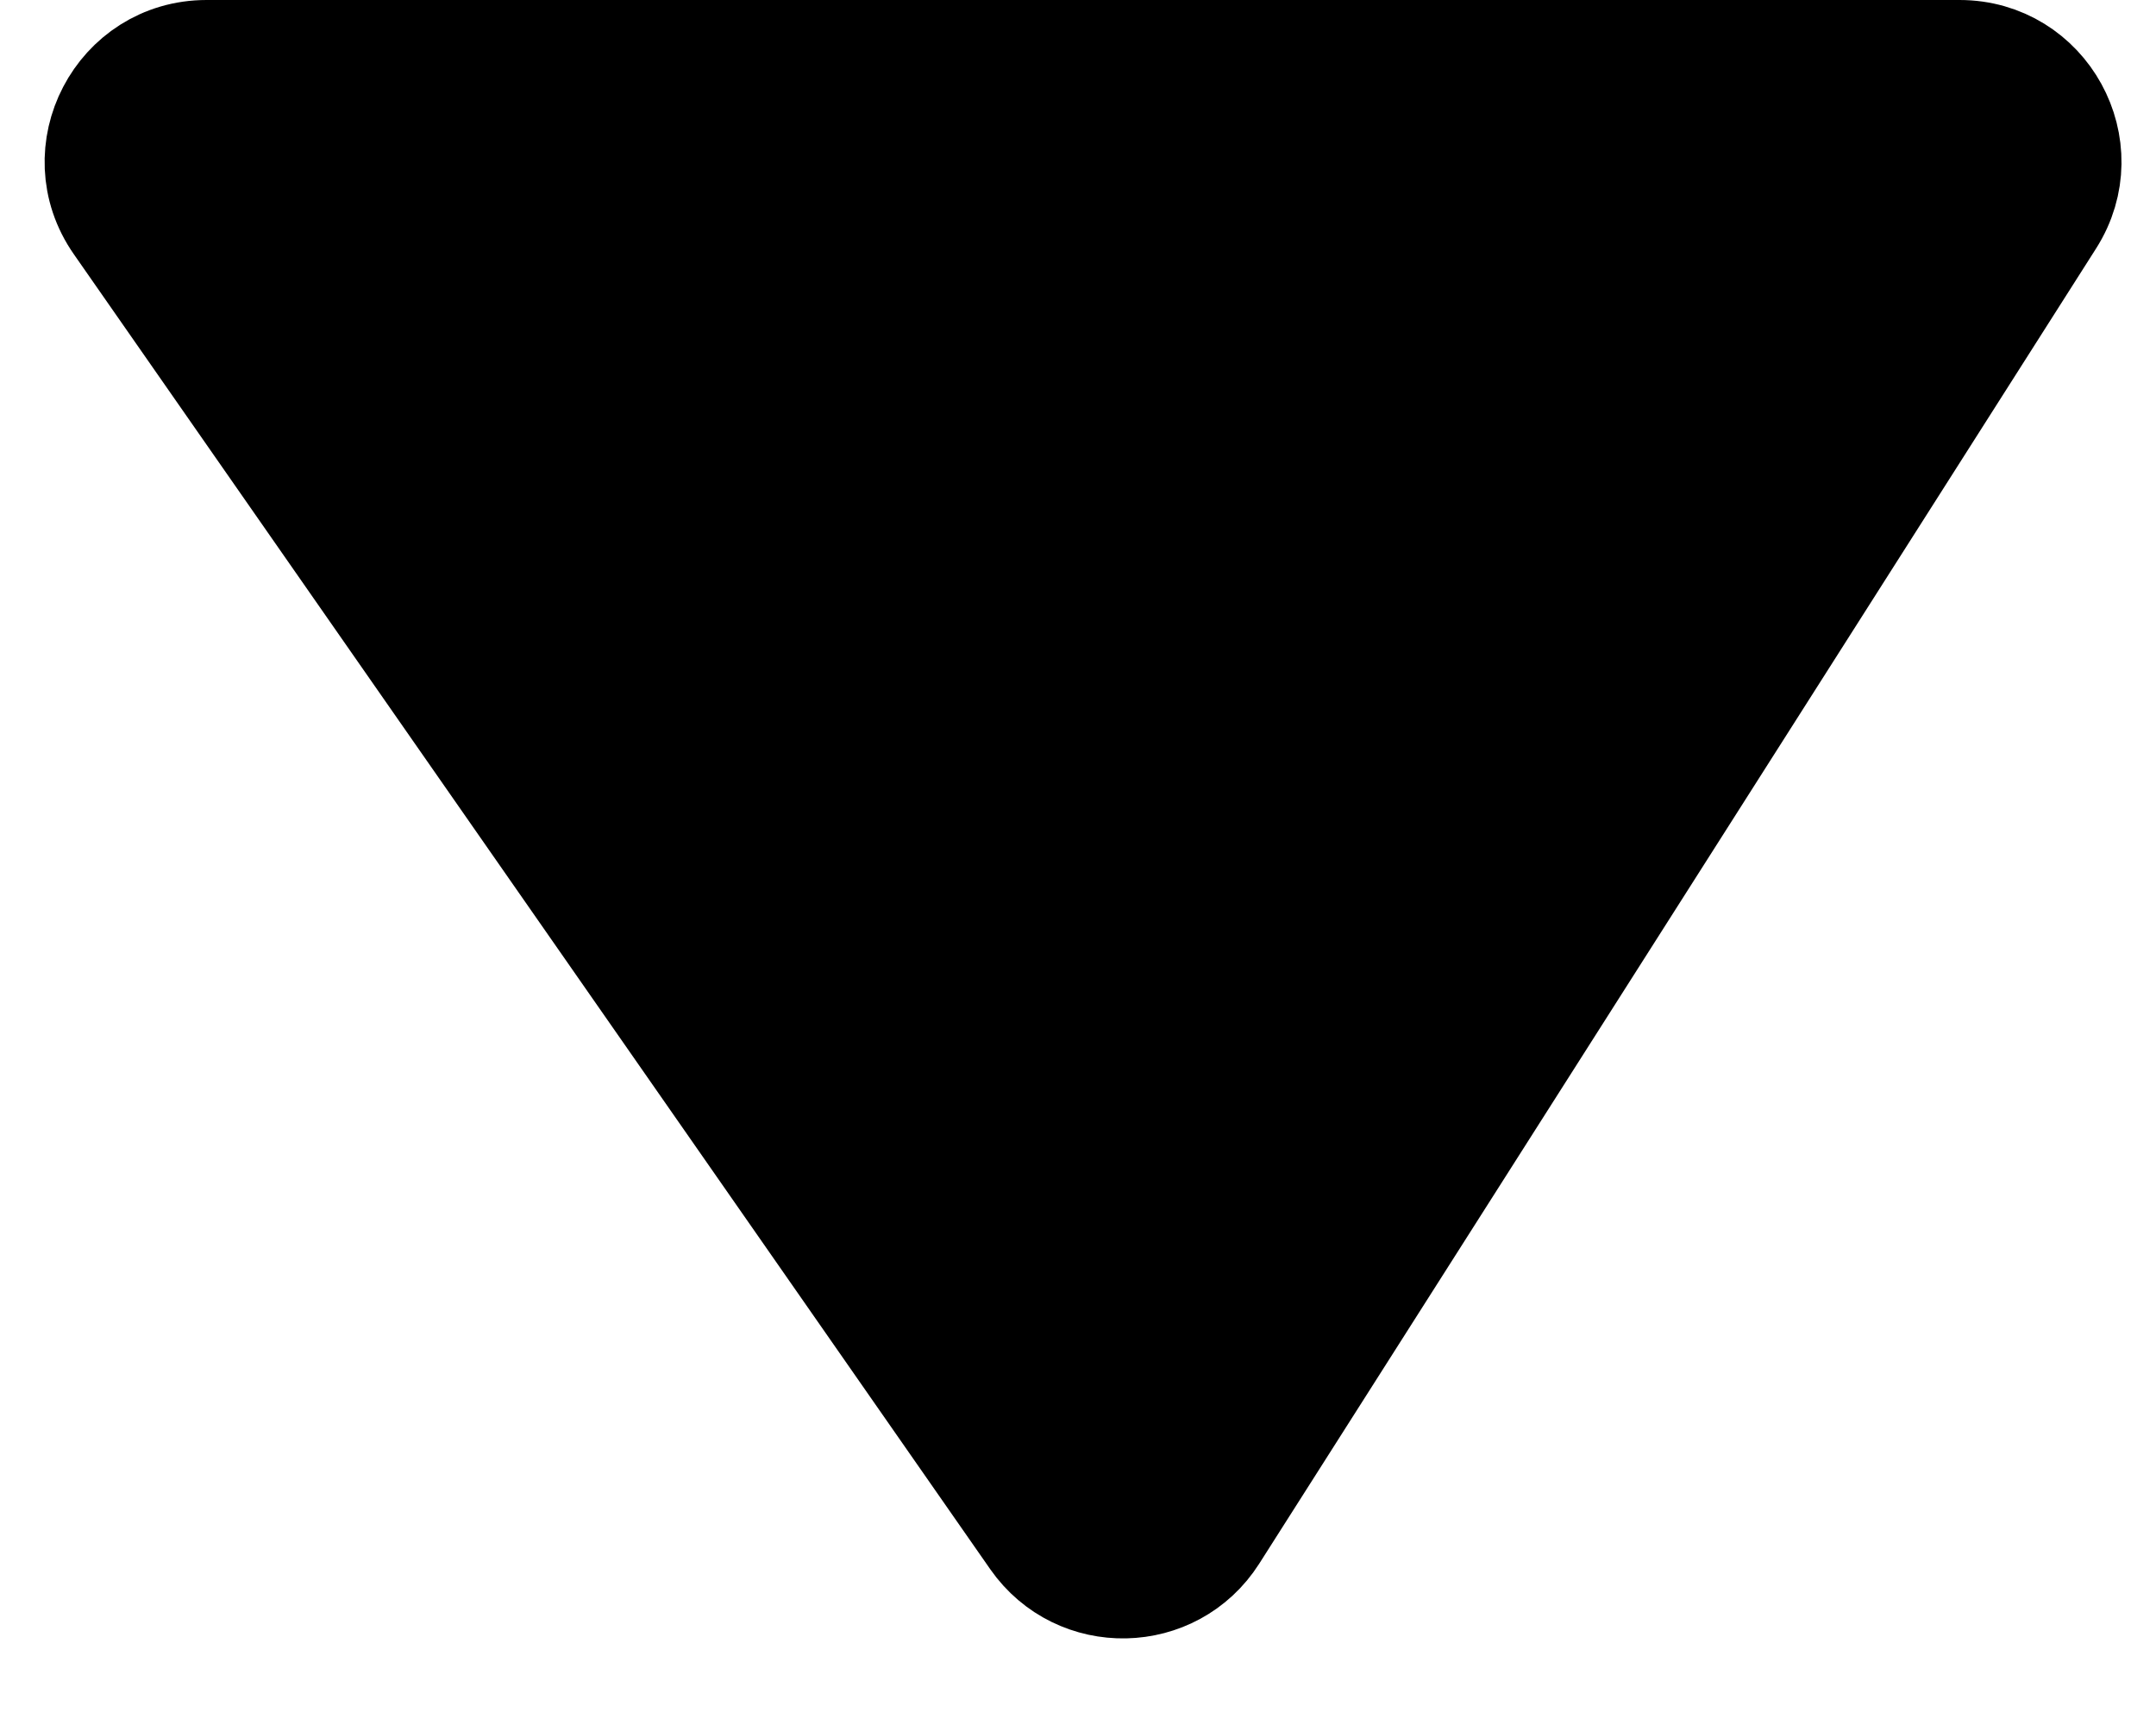 <svg width="20" height="16" viewBox="0 0 20 16" fill="none" xmlns="http://www.w3.org/2000/svg">
<path d="M18.178 0.5H1.916C1.108 0.5 0.633 1.409 1.095 2.072L9.596 14.269C10.005 14.854 10.877 14.836 11.26 14.234L19.022 2.037C19.446 1.371 18.967 0.5 18.178 0.5Z" fill="black" stroke="black"/>
</svg>
